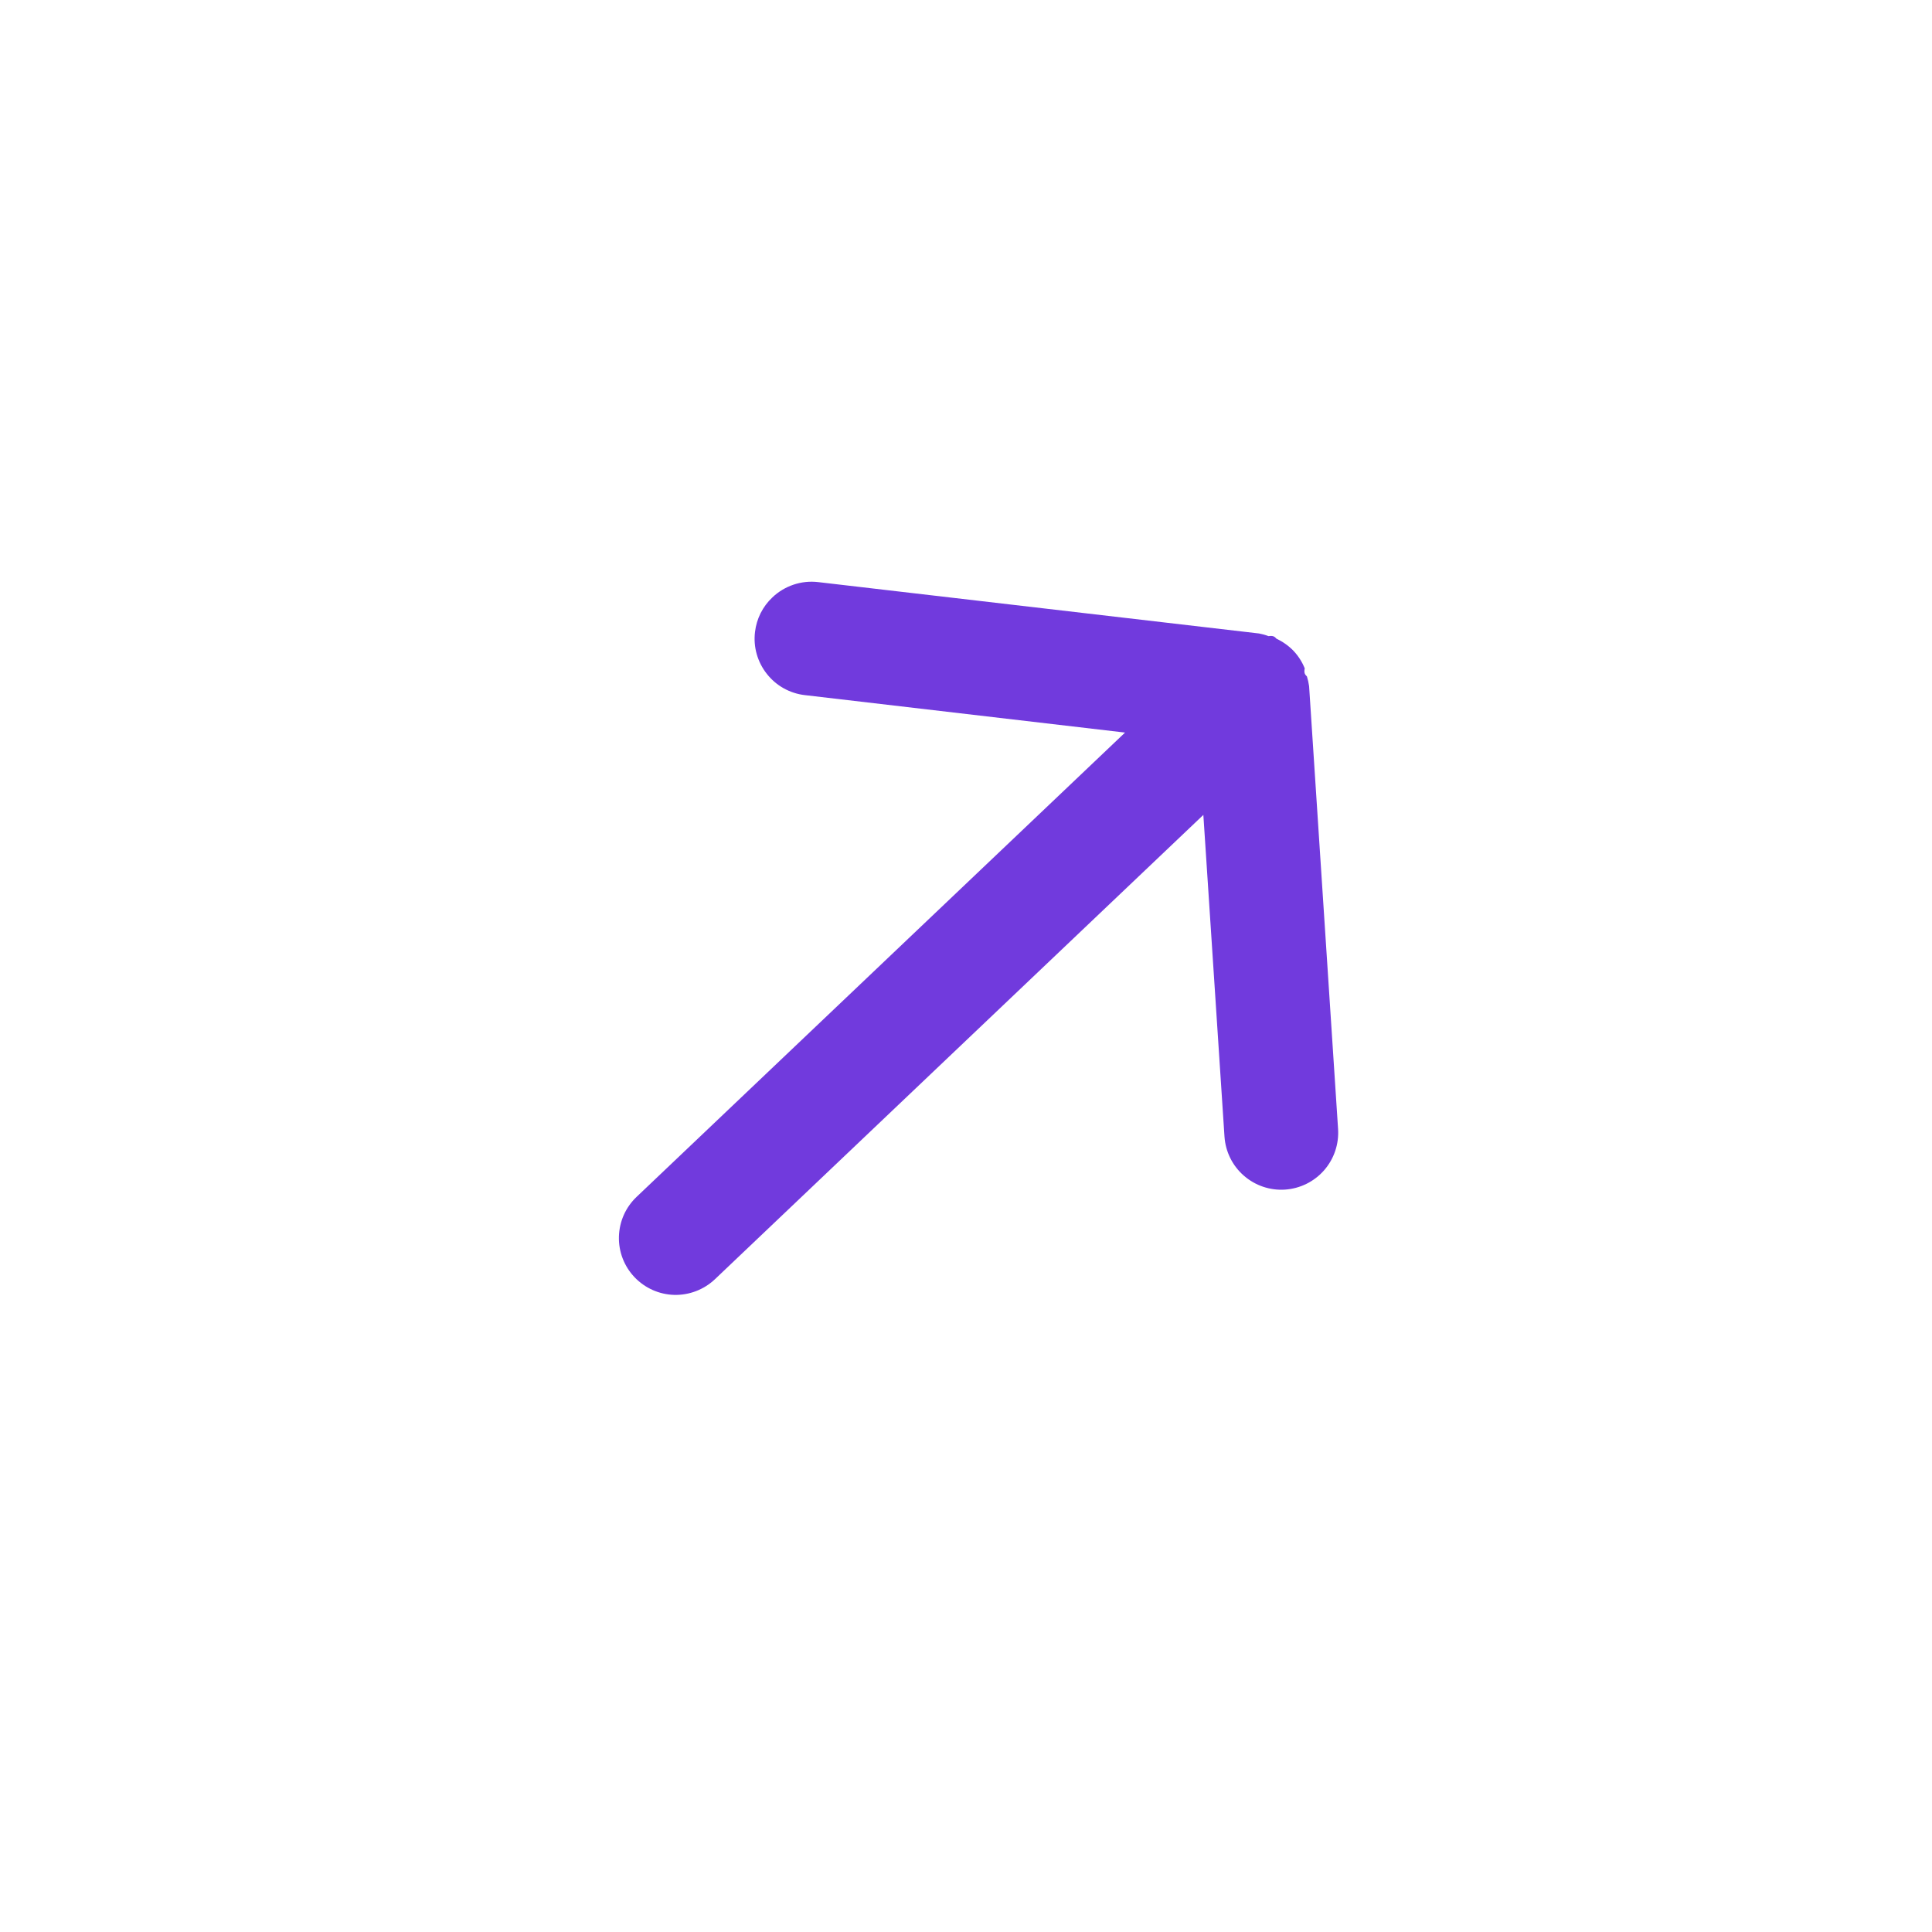 <svg width="34" height="34" viewBox="0 0 34 34" fill="none" xmlns="http://www.w3.org/2000/svg">
<path d="M12.581 22.513L21.177 14.341L21.549 20.003C21.567 20.268 21.689 20.515 21.889 20.689C22.089 20.864 22.35 20.953 22.615 20.935C22.88 20.917 23.127 20.795 23.302 20.595C23.477 20.395 23.565 20.134 23.548 19.869L23.038 12.076C23.03 12.018 23.017 11.961 23 11.905C22.965 11.869 22.945 11.847 22.961 11.762C22.915 11.648 22.848 11.543 22.763 11.453C22.678 11.365 22.576 11.293 22.465 11.241C22.43 11.204 22.41 11.183 22.324 11.195C22.27 11.174 22.213 11.159 22.156 11.148L14.398 10.244C14.252 10.227 14.104 10.242 13.965 10.289C13.826 10.336 13.698 10.412 13.592 10.514C13.422 10.674 13.314 10.889 13.287 11.121C13.271 11.252 13.281 11.384 13.317 11.511C13.353 11.637 13.413 11.756 13.495 11.859C13.576 11.962 13.677 12.049 13.792 12.113C13.907 12.177 14.033 12.218 14.164 12.233L19.799 12.892L11.203 21.063C11.01 21.246 10.899 21.497 10.892 21.763C10.885 22.028 10.984 22.285 11.167 22.477C11.35 22.669 11.601 22.781 11.866 22.788C12.131 22.794 12.388 22.695 12.581 22.513Z" fill="#713ADD"/>
</svg>
